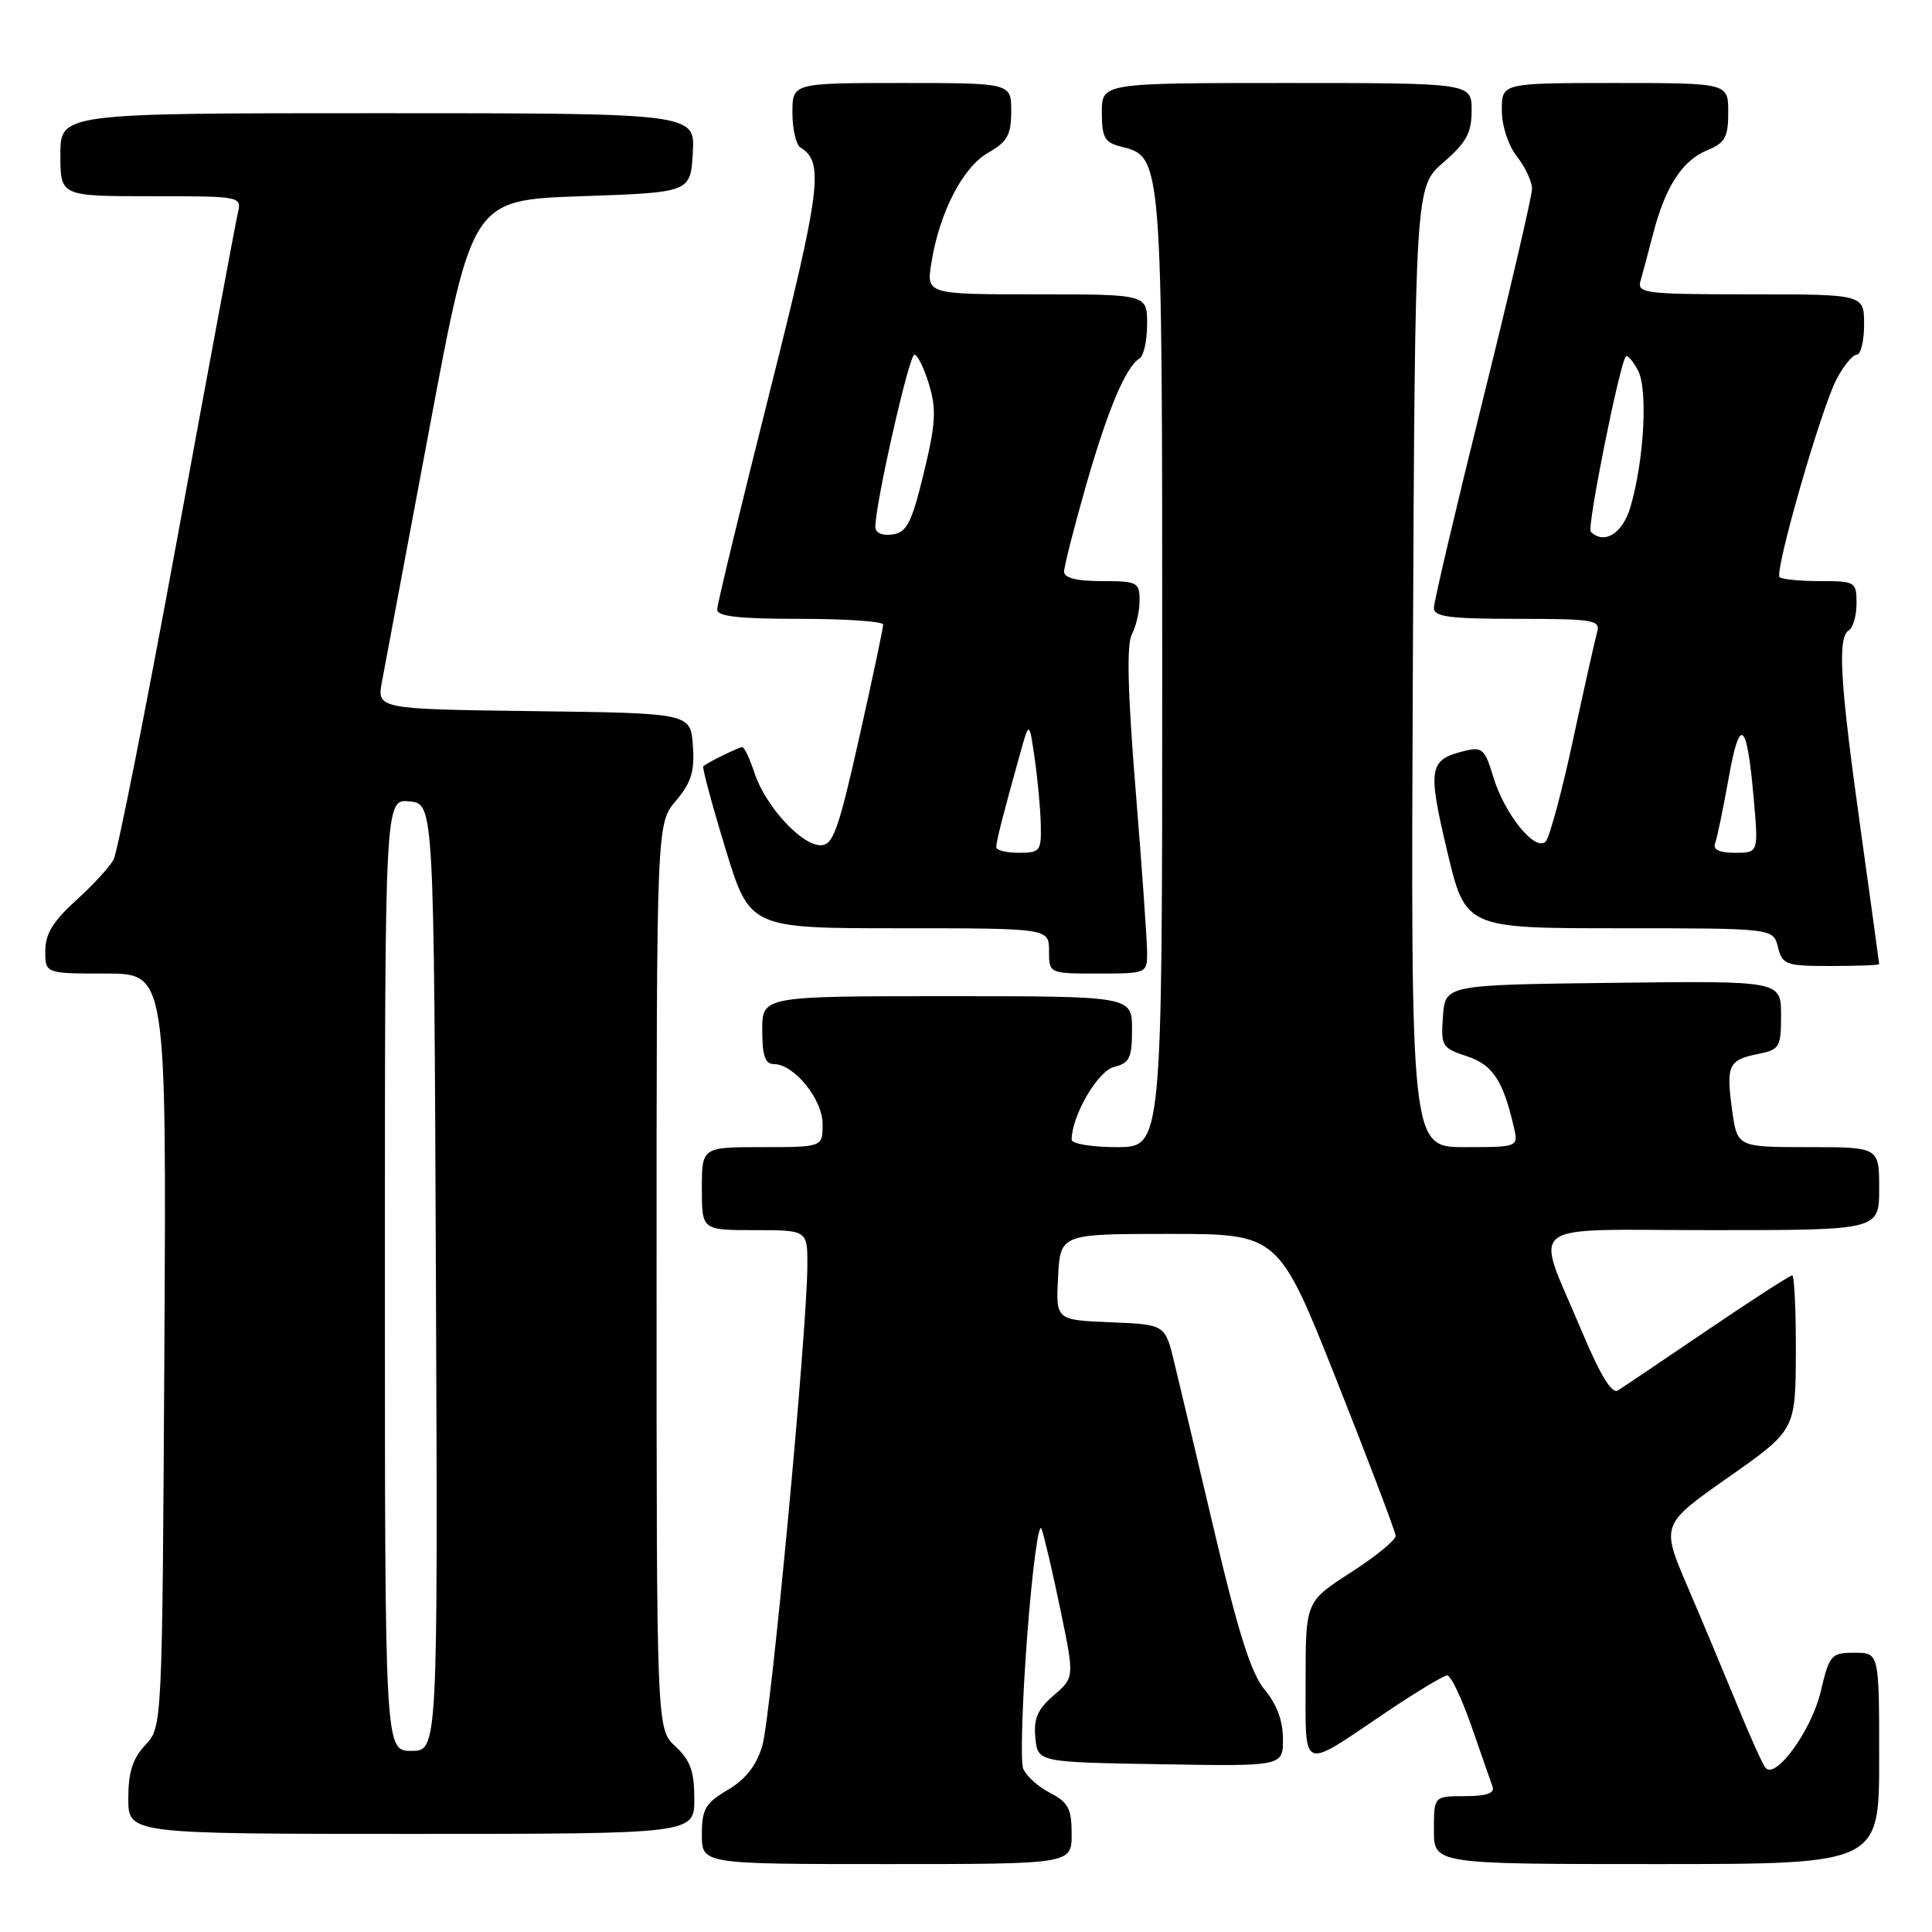 <?xml version="1.0" encoding="UTF-8" standalone="no"?>
<!DOCTYPE svg PUBLIC "-//W3C//DTD SVG 1.1//EN" "http://www.w3.org/Graphics/SVG/1.1/DTD/svg11.dtd" >
<svg xmlns="http://www.w3.org/2000/svg" xmlns:xlink="http://www.w3.org/1999/xlink" version="1.1" viewBox="0 0 256 256">
 <g >
 <path fill="currentColor"
d=" M 142.00 243.03 C 142.00 239.66 141.56 238.82 139.12 237.56 C 137.54 236.74 135.94 235.29 135.57 234.33 C 135.21 233.37 135.45 225.41 136.12 216.63 C 136.79 207.85 137.64 201.53 138.01 202.59 C 138.39 203.64 139.52 208.50 140.53 213.39 C 142.37 222.28 142.37 222.28 139.62 224.65 C 137.48 226.49 136.94 227.73 137.19 230.26 C 137.50 233.50 137.50 233.50 153.75 233.77 C 170.00 234.05 170.00 234.05 170.00 230.42 C 170.00 228.04 169.17 225.80 167.60 223.93 C 165.81 221.81 164.12 216.51 161.00 203.29 C 158.69 193.51 156.26 183.25 155.59 180.50 C 154.38 175.50 154.38 175.50 147.14 175.21 C 139.90 174.91 139.90 174.91 140.20 169.21 C 140.50 163.50 140.50 163.50 154.96 163.50 C 169.42 163.50 169.42 163.50 177.15 183.00 C 181.40 193.72 184.90 202.95 184.93 203.50 C 184.96 204.05 182.29 206.24 178.99 208.36 C 173.00 212.22 173.00 212.22 173.00 222.72 C 173.00 234.87 172.28 234.57 183.45 227.03 C 187.55 224.26 191.30 222.00 191.77 222.00 C 192.24 222.00 193.69 225.04 194.98 228.75 C 196.27 232.46 197.53 236.06 197.77 236.75 C 198.08 237.62 196.96 238.00 194.11 238.00 C 190.00 238.00 190.00 238.00 190.00 242.50 C 190.00 247.00 190.00 247.00 219.50 247.00 C 249.00 247.00 249.00 247.00 249.00 233.00 C 249.00 219.00 249.00 219.00 245.74 219.00 C 242.63 219.00 242.41 219.25 241.24 224.19 C 240.03 229.28 235.31 235.80 233.95 234.26 C 233.58 233.84 231.90 230.12 230.22 226.00 C 228.53 221.88 225.56 214.79 223.62 210.26 C 220.09 202.02 220.09 202.02 229.00 195.76 C 237.91 189.50 237.91 189.50 237.96 179.25 C 237.98 173.61 237.76 169.00 237.47 169.00 C 237.17 169.00 232.12 172.26 226.24 176.25 C 220.36 180.24 215.02 183.84 214.38 184.24 C 213.58 184.75 212.03 182.20 209.58 176.36 C 203.34 161.44 201.32 163.00 226.89 163.00 C 249.00 163.00 249.00 163.00 249.00 157.50 C 249.00 152.00 249.00 152.00 239.59 152.00 C 230.19 152.00 230.19 152.00 229.51 147.05 C 228.70 141.15 229.03 140.44 232.98 139.65 C 235.81 139.09 236.00 138.76 236.00 134.51 C 236.00 129.96 236.00 129.96 213.75 130.23 C 191.50 130.50 191.50 130.50 191.20 134.66 C 190.91 138.60 191.07 138.87 194.34 139.95 C 197.78 141.08 199.14 143.11 200.57 149.25 C 201.22 152.00 201.22 152.00 194.07 152.00 C 186.93 152.00 186.93 152.00 187.21 88.39 C 187.50 24.77 187.50 24.77 191.25 21.53 C 194.30 18.89 195.00 17.61 195.00 14.64 C 195.00 11.00 195.00 11.00 170.50 11.00 C 146.00 11.00 146.00 11.00 146.00 14.89 C 146.00 18.20 146.37 18.88 148.48 19.41 C 154.03 20.80 154.00 20.37 154.00 88.95 C 154.00 152.00 154.00 152.00 148.00 152.00 C 144.70 152.00 142.00 151.56 142.00 151.02 C 142.00 147.86 145.45 141.92 147.61 141.38 C 149.68 140.86 150.00 140.19 150.00 136.39 C 150.00 132.00 150.00 132.00 125.50 132.00 C 101.00 132.00 101.00 132.00 101.00 136.50 C 101.00 139.89 101.38 141.00 102.55 141.00 C 105.22 141.00 109.00 145.66 109.00 148.95 C 109.00 152.00 109.00 152.00 101.00 152.00 C 93.00 152.00 93.00 152.00 93.00 157.50 C 93.00 163.00 93.00 163.00 100.00 163.00 C 107.00 163.00 107.00 163.00 106.98 167.75 C 106.93 176.58 102.15 227.47 101.01 231.32 C 100.22 233.97 98.80 235.77 96.43 237.17 C 93.46 238.93 93.00 239.71 93.00 243.10 C 93.00 247.00 93.00 247.00 117.50 247.00 C 142.00 247.00 142.00 247.00 142.00 243.03 Z  M 92.00 238.36 C 92.00 234.70 91.47 233.24 89.50 231.41 C 87.00 229.10 87.00 229.10 87.00 169.12 C 87.00 109.15 87.00 109.15 89.56 106.11 C 91.60 103.69 92.06 102.20 91.81 98.79 C 91.50 94.50 91.50 94.50 70.71 94.23 C 49.92 93.96 49.92 93.96 50.63 90.23 C 51.01 88.18 53.86 73.00 56.95 56.50 C 62.57 26.50 62.57 26.50 77.04 26.00 C 91.50 25.50 91.50 25.50 91.80 20.25 C 92.10 15.00 92.10 15.00 50.05 15.00 C 8.00 15.00 8.00 15.00 8.00 20.50 C 8.00 26.00 8.00 26.00 20.02 26.00 C 31.97 26.00 32.04 26.01 31.51 28.25 C 31.22 29.49 27.61 48.87 23.49 71.32 C 19.37 93.76 15.57 112.93 15.05 113.90 C 14.53 114.88 12.28 117.32 10.05 119.33 C 7.03 122.07 6.00 123.76 6.00 126.00 C 6.00 129.00 6.00 129.00 14.03 129.00 C 22.05 129.00 22.05 129.00 21.78 178.92 C 21.50 228.84 21.50 228.84 19.25 231.23 C 17.58 233.01 17.00 234.83 17.00 238.31 C 17.00 243.00 17.00 243.00 54.50 243.00 C 92.00 243.00 92.00 243.00 92.00 238.36 Z  M 152.00 126.24 C 152.00 124.72 151.32 115.04 150.48 104.72 C 149.42 91.69 149.27 85.37 149.98 84.04 C 150.54 82.99 151.00 80.98 151.00 79.57 C 151.00 77.15 150.70 77.00 146.00 77.00 C 142.66 77.00 141.00 76.58 141.00 75.75 C 141.00 75.06 142.29 69.97 143.87 64.44 C 146.78 54.29 149.15 48.64 150.99 47.50 C 151.55 47.16 152.00 45.11 152.00 42.94 C 152.00 39.00 152.00 39.00 137.37 39.00 C 122.74 39.00 122.74 39.00 123.42 34.79 C 124.48 28.15 127.58 22.14 130.95 20.23 C 133.48 18.79 133.99 17.88 133.99 14.75 C 134.00 11.00 134.00 11.00 119.50 11.00 C 105.00 11.00 105.00 11.00 105.00 14.94 C 105.00 17.11 105.48 19.18 106.06 19.54 C 109.22 21.49 108.79 24.90 101.95 52.10 C 98.16 67.17 95.04 80.06 95.03 80.75 C 95.01 81.68 97.85 82.00 106.00 82.00 C 112.05 82.00 117.01 82.34 117.02 82.75 C 117.04 83.16 115.61 89.91 113.85 97.75 C 111.09 110.04 110.39 112.00 108.73 112.00 C 106.18 112.00 101.42 106.80 99.99 102.46 C 99.36 100.56 98.63 99.00 98.36 99.00 C 97.89 99.00 93.85 100.98 93.19 101.53 C 93.02 101.67 94.33 106.56 96.11 112.40 C 99.34 123.00 99.34 123.00 119.17 123.00 C 139.00 123.00 139.00 123.00 139.00 126.00 C 139.00 129.00 139.00 129.00 145.50 129.00 C 151.93 129.00 152.00 128.97 152.00 126.24 Z  M 249.00 127.75 C 249.00 127.61 247.87 119.44 246.50 109.59 C 243.78 90.13 243.46 84.45 245.00 83.50 C 245.55 83.16 246.00 81.56 246.00 79.94 C 246.00 77.09 245.85 77.00 241.17 77.00 C 238.51 77.00 236.10 76.76 235.81 76.48 C 235.09 75.75 241.28 54.23 243.35 50.25 C 244.29 48.46 245.49 47.00 246.03 47.00 C 246.56 47.00 247.00 45.20 247.00 43.00 C 247.00 39.00 247.00 39.00 231.93 39.00 C 218.06 39.00 216.91 38.86 217.37 37.25 C 217.65 36.29 218.40 33.48 219.04 31.00 C 220.65 24.77 222.89 21.29 226.19 19.92 C 228.59 18.93 229.00 18.19 229.00 14.88 C 229.00 11.00 229.00 11.00 214.00 11.00 C 199.00 11.00 199.00 11.00 199.00 14.59 C 199.00 16.67 199.84 19.26 201.00 20.73 C 202.10 22.13 203.00 24.06 203.00 25.02 C 203.00 25.98 200.07 38.54 196.50 52.92 C 192.93 67.31 190.00 79.73 190.00 80.54 C 190.00 81.73 192.02 82.00 201.07 82.00 C 211.13 82.00 212.09 82.16 211.63 83.75 C 211.36 84.71 209.92 91.12 208.44 98.00 C 206.97 104.88 205.33 110.95 204.81 111.50 C 203.45 112.94 199.34 107.86 197.86 102.92 C 196.76 99.26 196.40 98.93 194.07 99.50 C 189.33 100.66 189.14 101.72 191.75 112.75 C 194.18 123.00 194.18 123.00 214.57 123.00 C 234.96 123.00 234.96 123.00 235.59 125.50 C 236.18 127.84 236.62 128.00 242.61 128.00 C 246.12 128.00 249.00 127.89 249.00 127.75 Z  M 51.00 168.94 C 51.00 105.87 51.00 105.87 54.25 106.19 C 57.50 106.50 57.50 106.50 57.76 169.25 C 58.02 232.00 58.02 232.00 54.51 232.00 C 51.00 232.00 51.00 232.00 51.00 168.94 Z  M 132.01 112.25 C 132.01 111.48 132.91 107.95 135.13 100.00 C 136.38 95.50 136.38 95.50 137.10 100.50 C 137.50 103.25 137.86 107.19 137.91 109.25 C 137.99 112.77 137.82 113.00 135.00 113.00 C 133.35 113.00 132.00 112.66 132.01 112.25 Z  M 115.99 69.82 C 115.97 66.81 120.46 47.00 121.16 47.00 C 121.58 47.00 122.45 48.78 123.11 50.96 C 124.10 54.27 123.98 56.19 122.40 62.71 C 120.78 69.34 120.16 70.55 118.25 70.82 C 116.89 71.01 116.00 70.61 115.99 69.82 Z  M 227.26 111.75 C 227.52 111.06 228.32 107.21 229.04 103.18 C 230.54 94.76 231.47 95.47 232.37 105.75 C 233.01 113.00 233.01 113.00 229.90 113.00 C 227.82 113.00 226.94 112.58 227.26 111.75 Z  M 210.78 70.45 C 210.25 69.92 214.64 48.02 215.44 47.22 C 215.66 47.01 216.38 47.84 217.04 49.08 C 218.38 51.58 217.85 61.08 216.02 67.25 C 214.99 70.71 212.54 72.21 210.78 70.45 Z "/>
</g>
</svg>